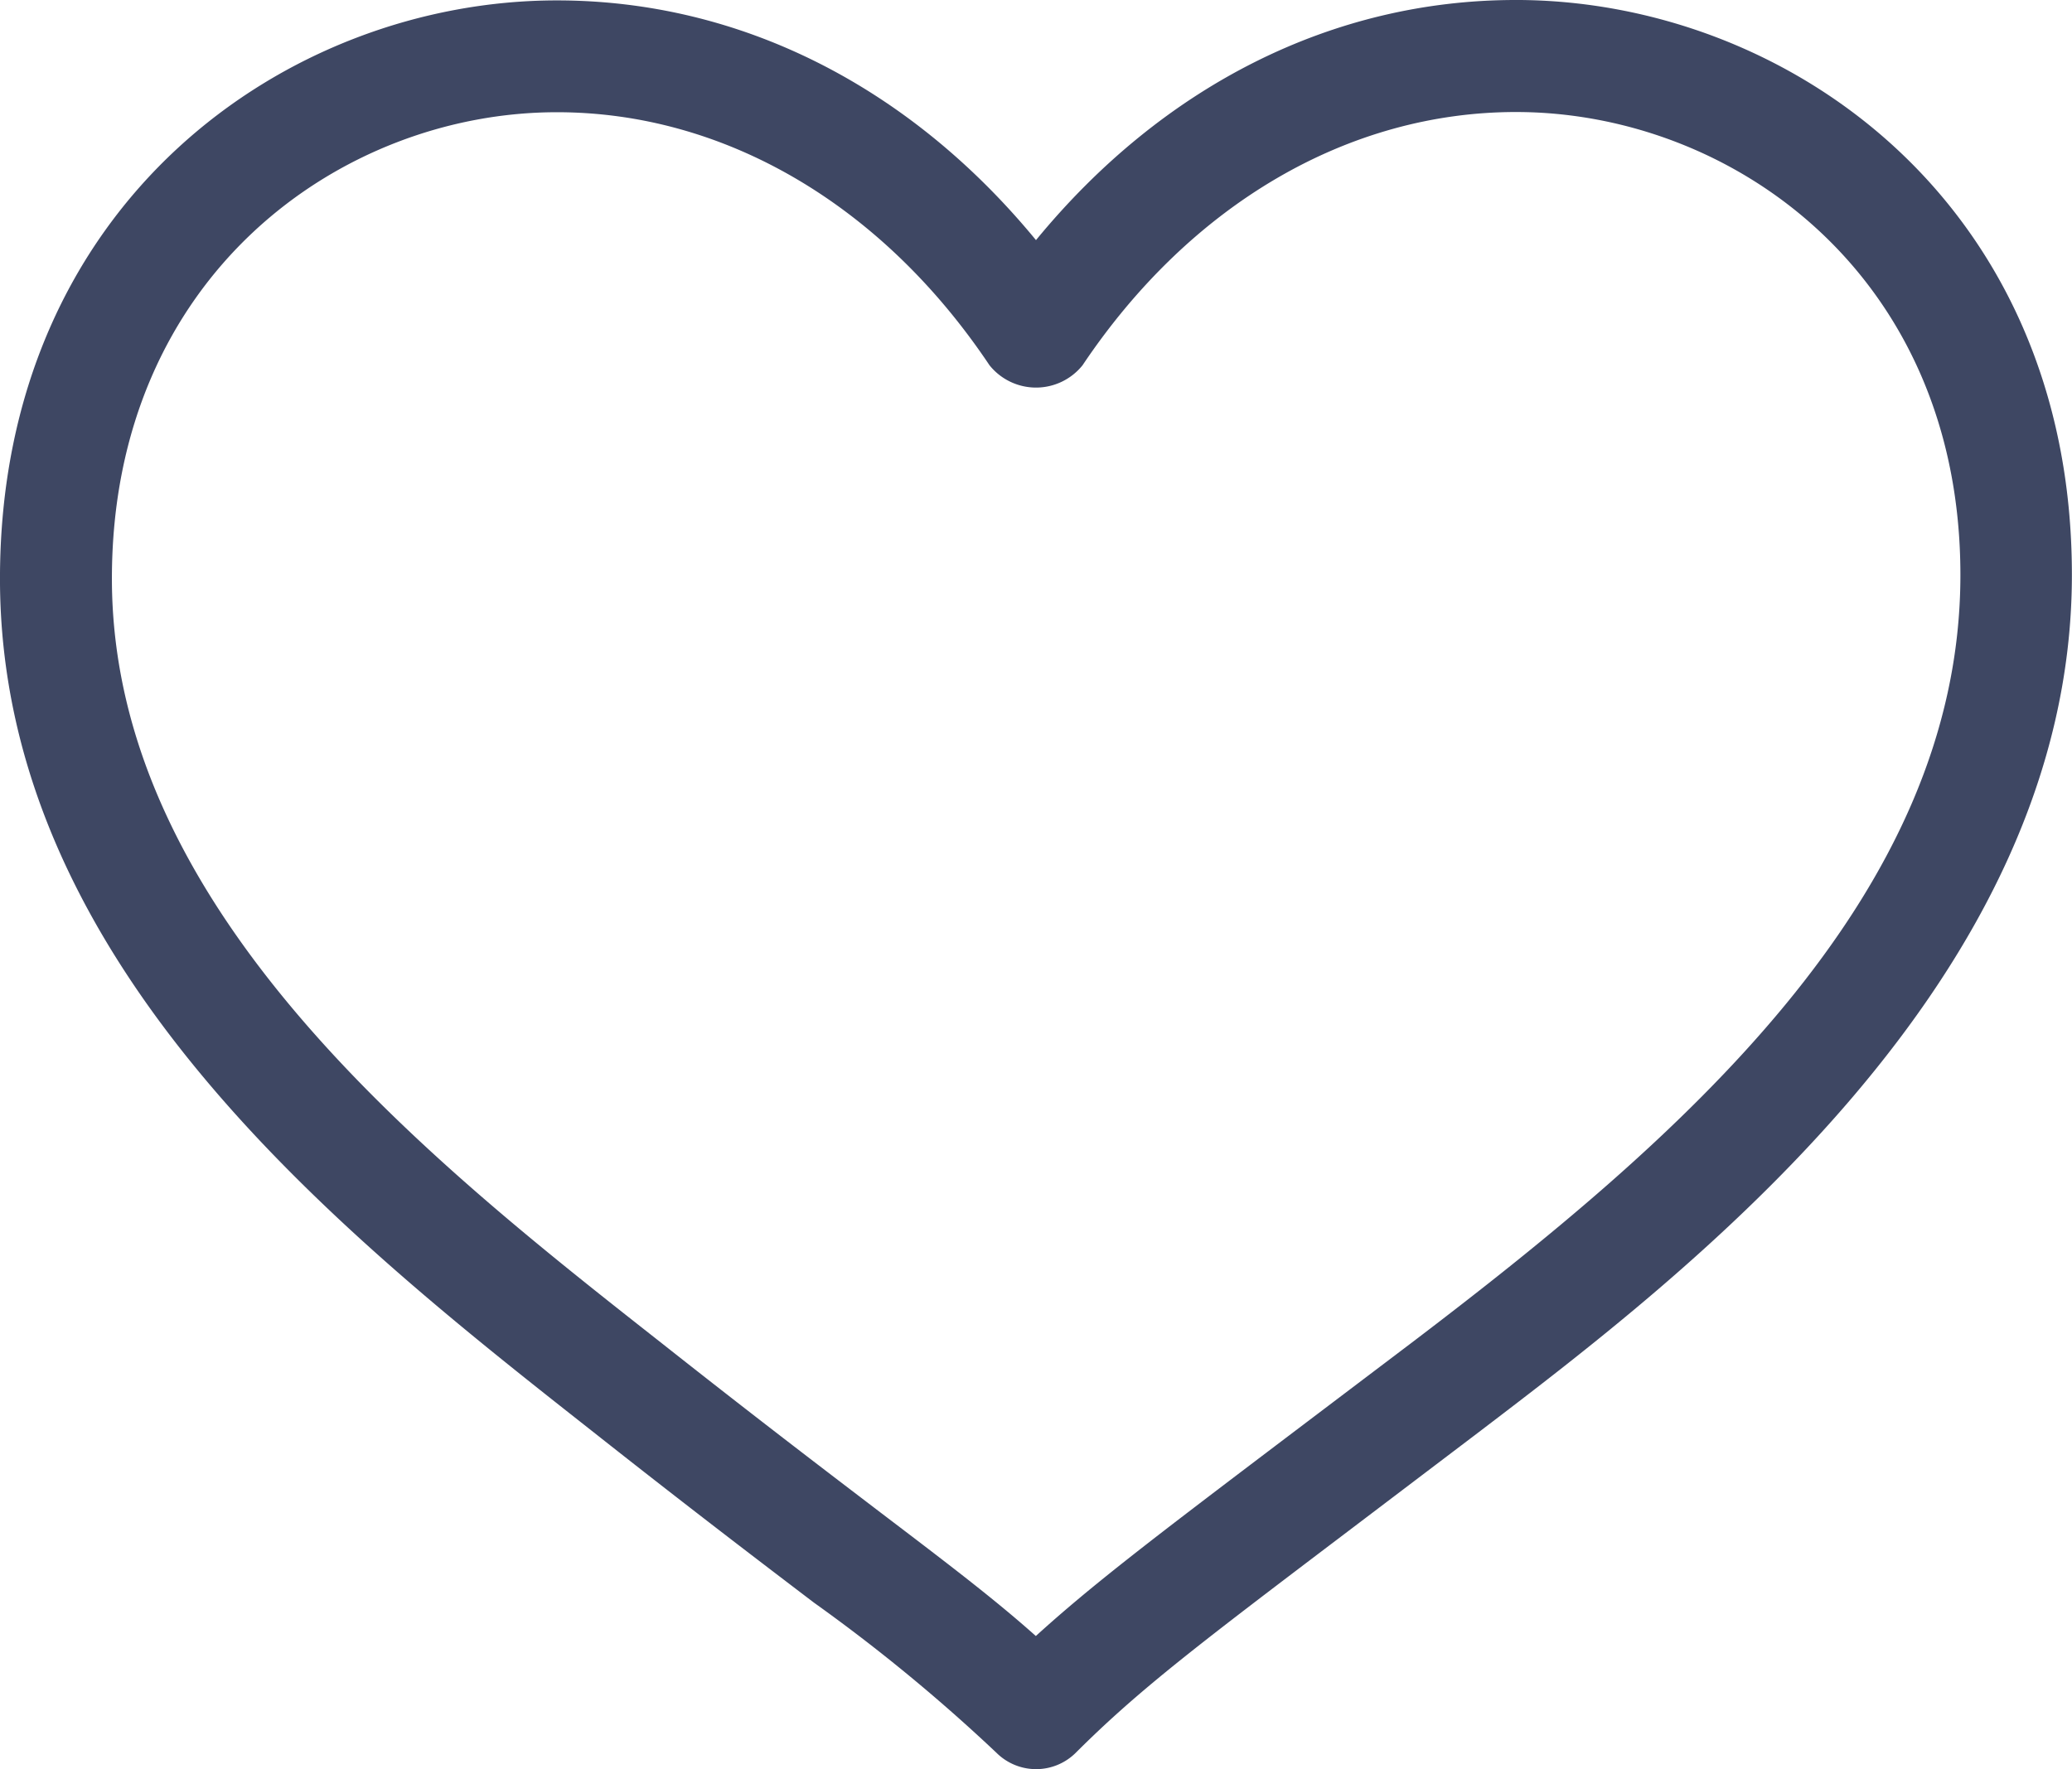 <svg xmlns="http://www.w3.org/2000/svg" width="113.517" height="96.951" viewBox="0 0 113.517 96.951">
  <path id="Path_2138" data-name="Path 2138" d="M1430.735,143.351c9.161,0,17.8,5.048,23.7,13.865a3.267,3.267,0,0,0,5.1,0c5.906-8.817,14.549-13.876,23.747-13.876,11.8,0,24.346,8.895,24.346,25.367,0,17.734-15.544,31.044-30.116,42.117l-6.857,5.189c-7.126,5.4-10.588,8.029-13.68,10.844-2.26-2.016-4.775-3.928-8.447-6.72-2.962-2.26-6.787-5.167-12.046-9.324-12.718-10-30.126-23.7-30.126-41.9C1406.353,152.305,1418.919,143.351,1430.735,143.351Zm52.528-6.15c-10.008,0-19.309,4.667-26.28,13.159-6.975-8.48-16.266-13.137-26.248-13.137-14.793,0-30.511,11.1-30.511,31.691,0,21.173,18.776,35.955,32.49,46.751,5.188,4.1,9,7,12.1,9.36a94.683,94.683,0,0,1,10.008,8.236,3.08,3.08,0,0,0,4.334,0c3.495-3.488,6.683-5.9,15.207-12.36l6.857-5.2c11.354-8.654,32.516-24.731,32.516-46.995C1513.741,148.241,1498.045,137.2,1483.263,137.2Z" transform="translate(-1400.225 -137.201)" fill="#3e4763"/>
</svg>
